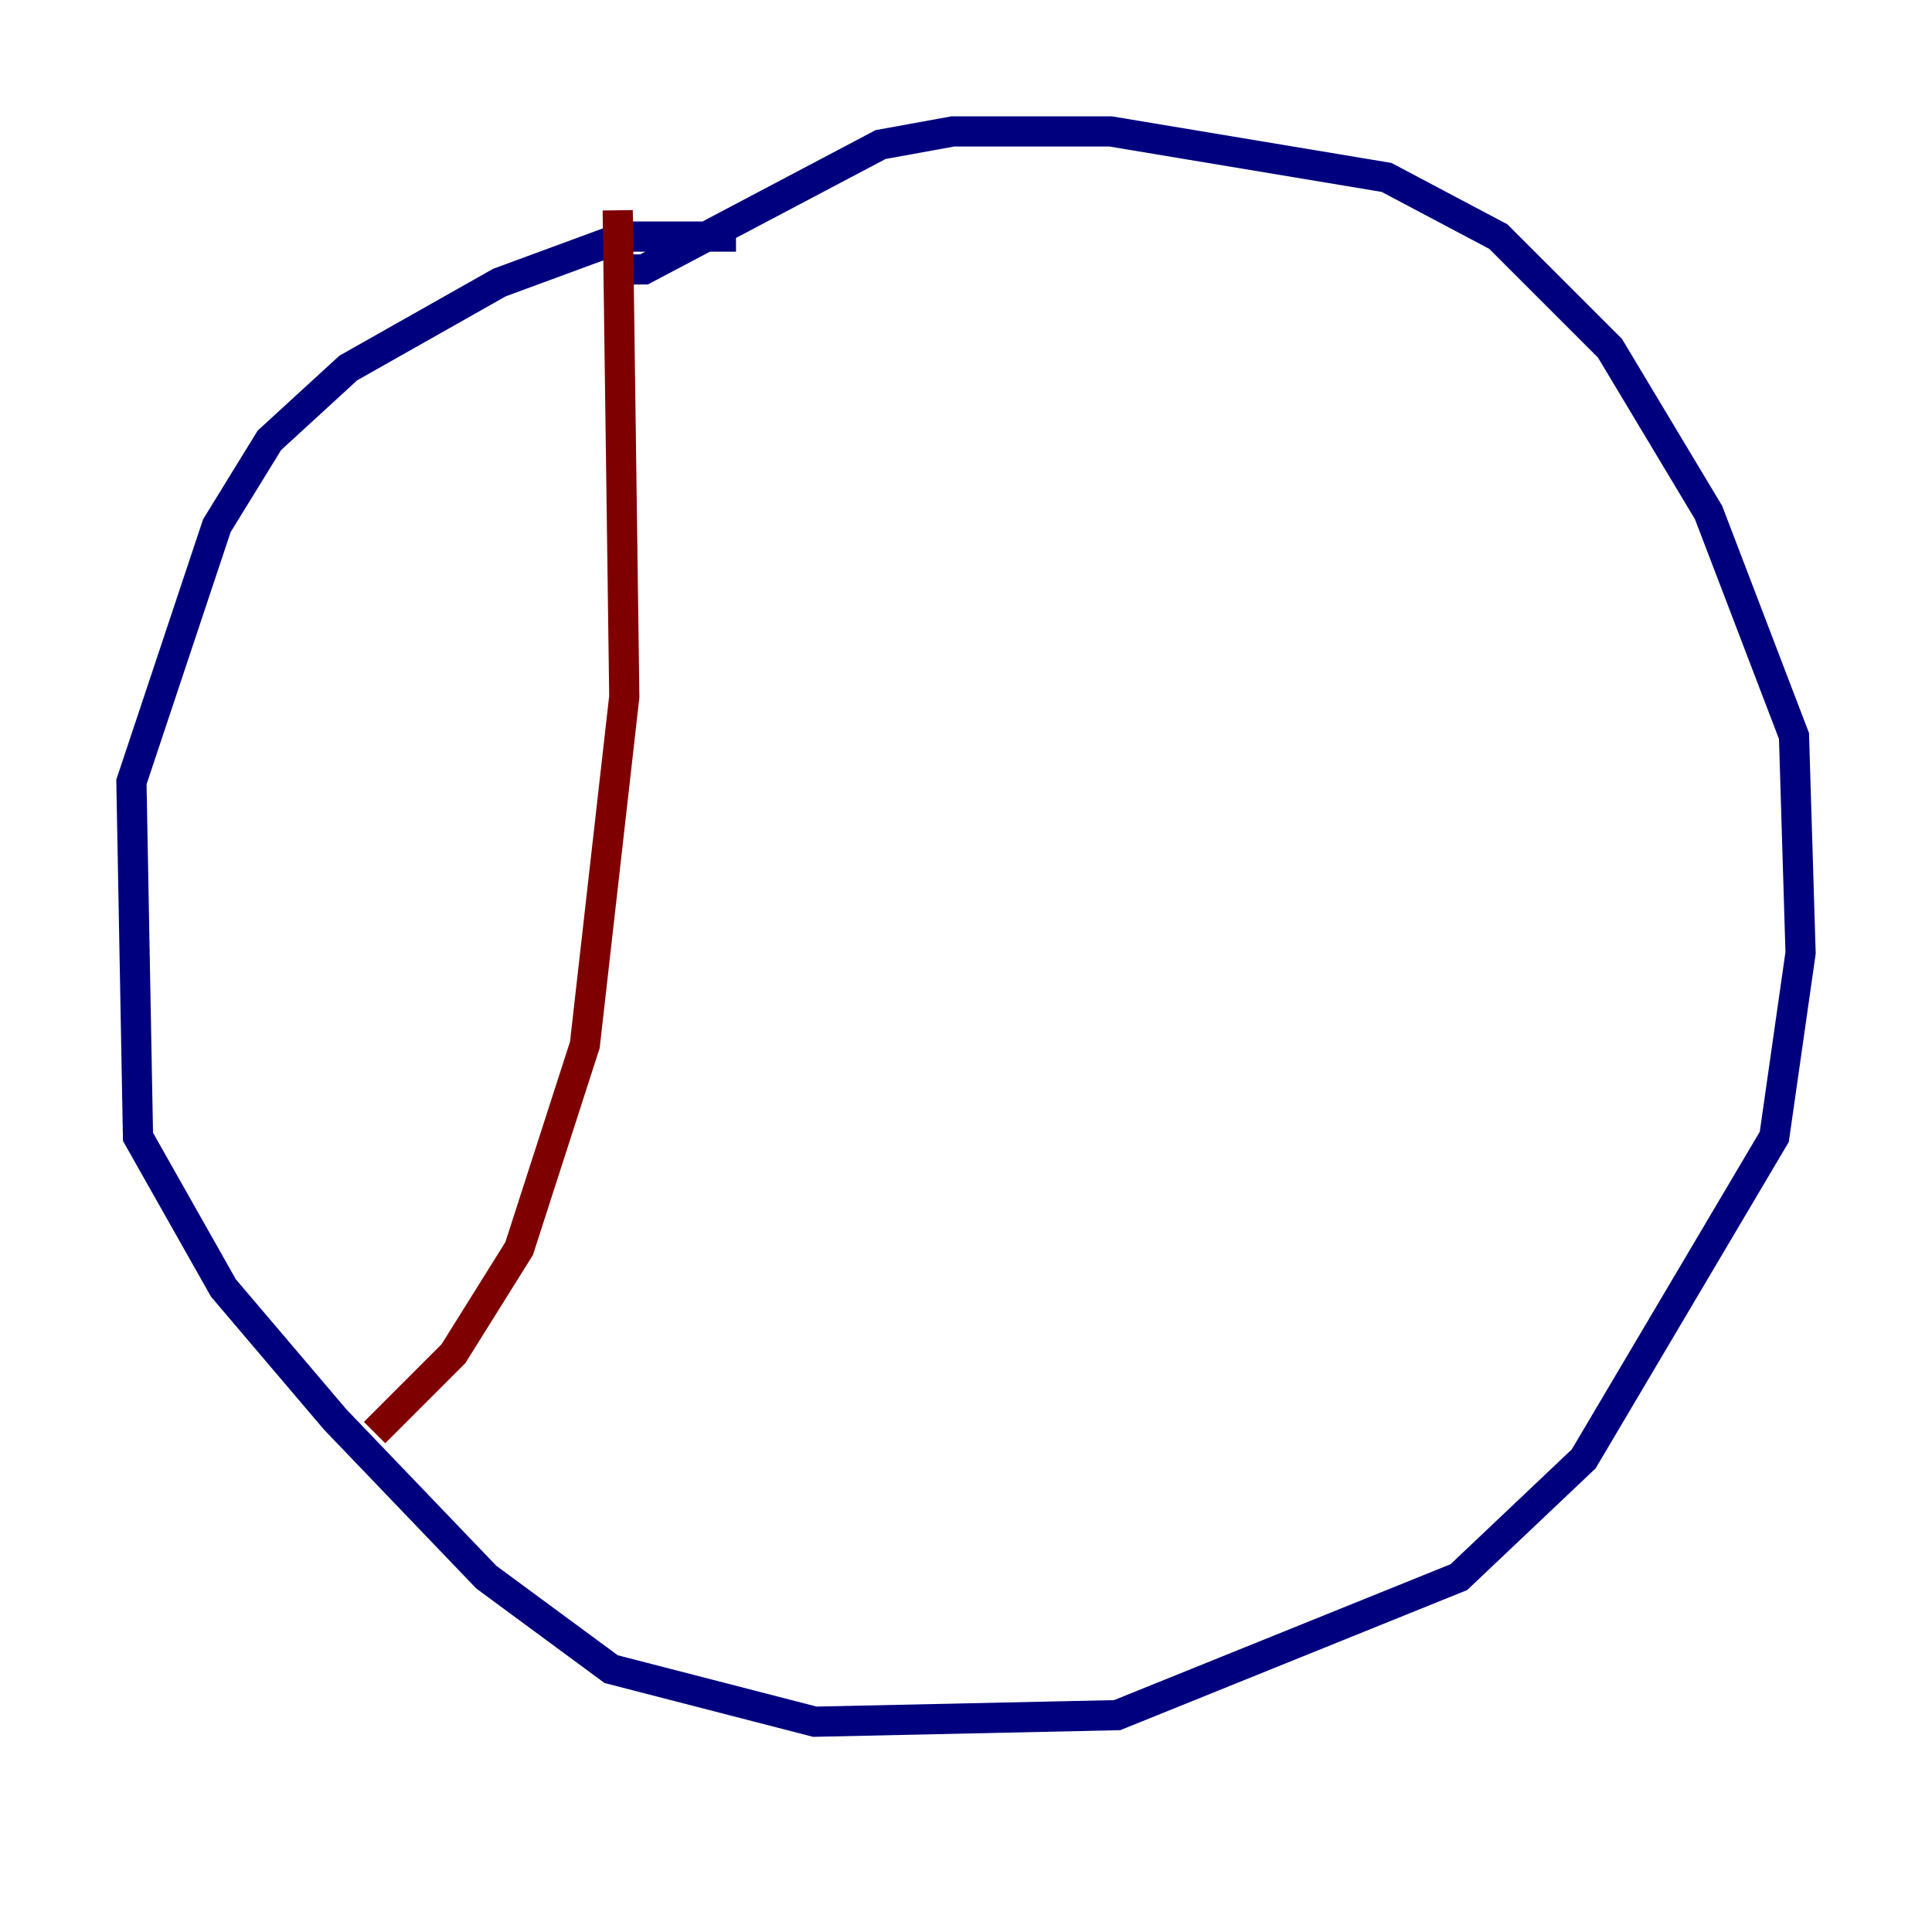 <?xml version="1.0" encoding="utf-8" ?>
<svg baseProfile="tiny" height="128" version="1.2" viewBox="0,0,128,128" width="128" xmlns="http://www.w3.org/2000/svg" xmlns:ev="http://www.w3.org/2001/xml-events" xmlns:xlink="http://www.w3.org/1999/xlink"><defs /><polyline fill="none" points="48.762,15.674 41.361,15.674 33.088,18.721 23.075,24.381 17.85,29.17 14.367,34.83 8.707,51.809 9.143,75.32 14.803,85.333 22.204,94.041 32.218,104.49 40.49,110.585 53.986,114.068 74.014,113.633 96.653,104.49 104.925,96.653 117.551,75.32 119.293,63.129 118.857,48.762 113.197,33.959 106.667,23.075 99.265,15.674 91.864,11.755 73.578,8.707 63.129,8.707 58.34,9.578 42.667,17.85 40.49,17.85" stroke="#00007f" stroke-width="2" /><polyline fill="none" points="40.925,13.932 41.361,46.15 38.748,69.225 34.395,82.721 30.041,89.687 24.816,94.912" stroke="#7f0000" stroke-width="2" /></svg>